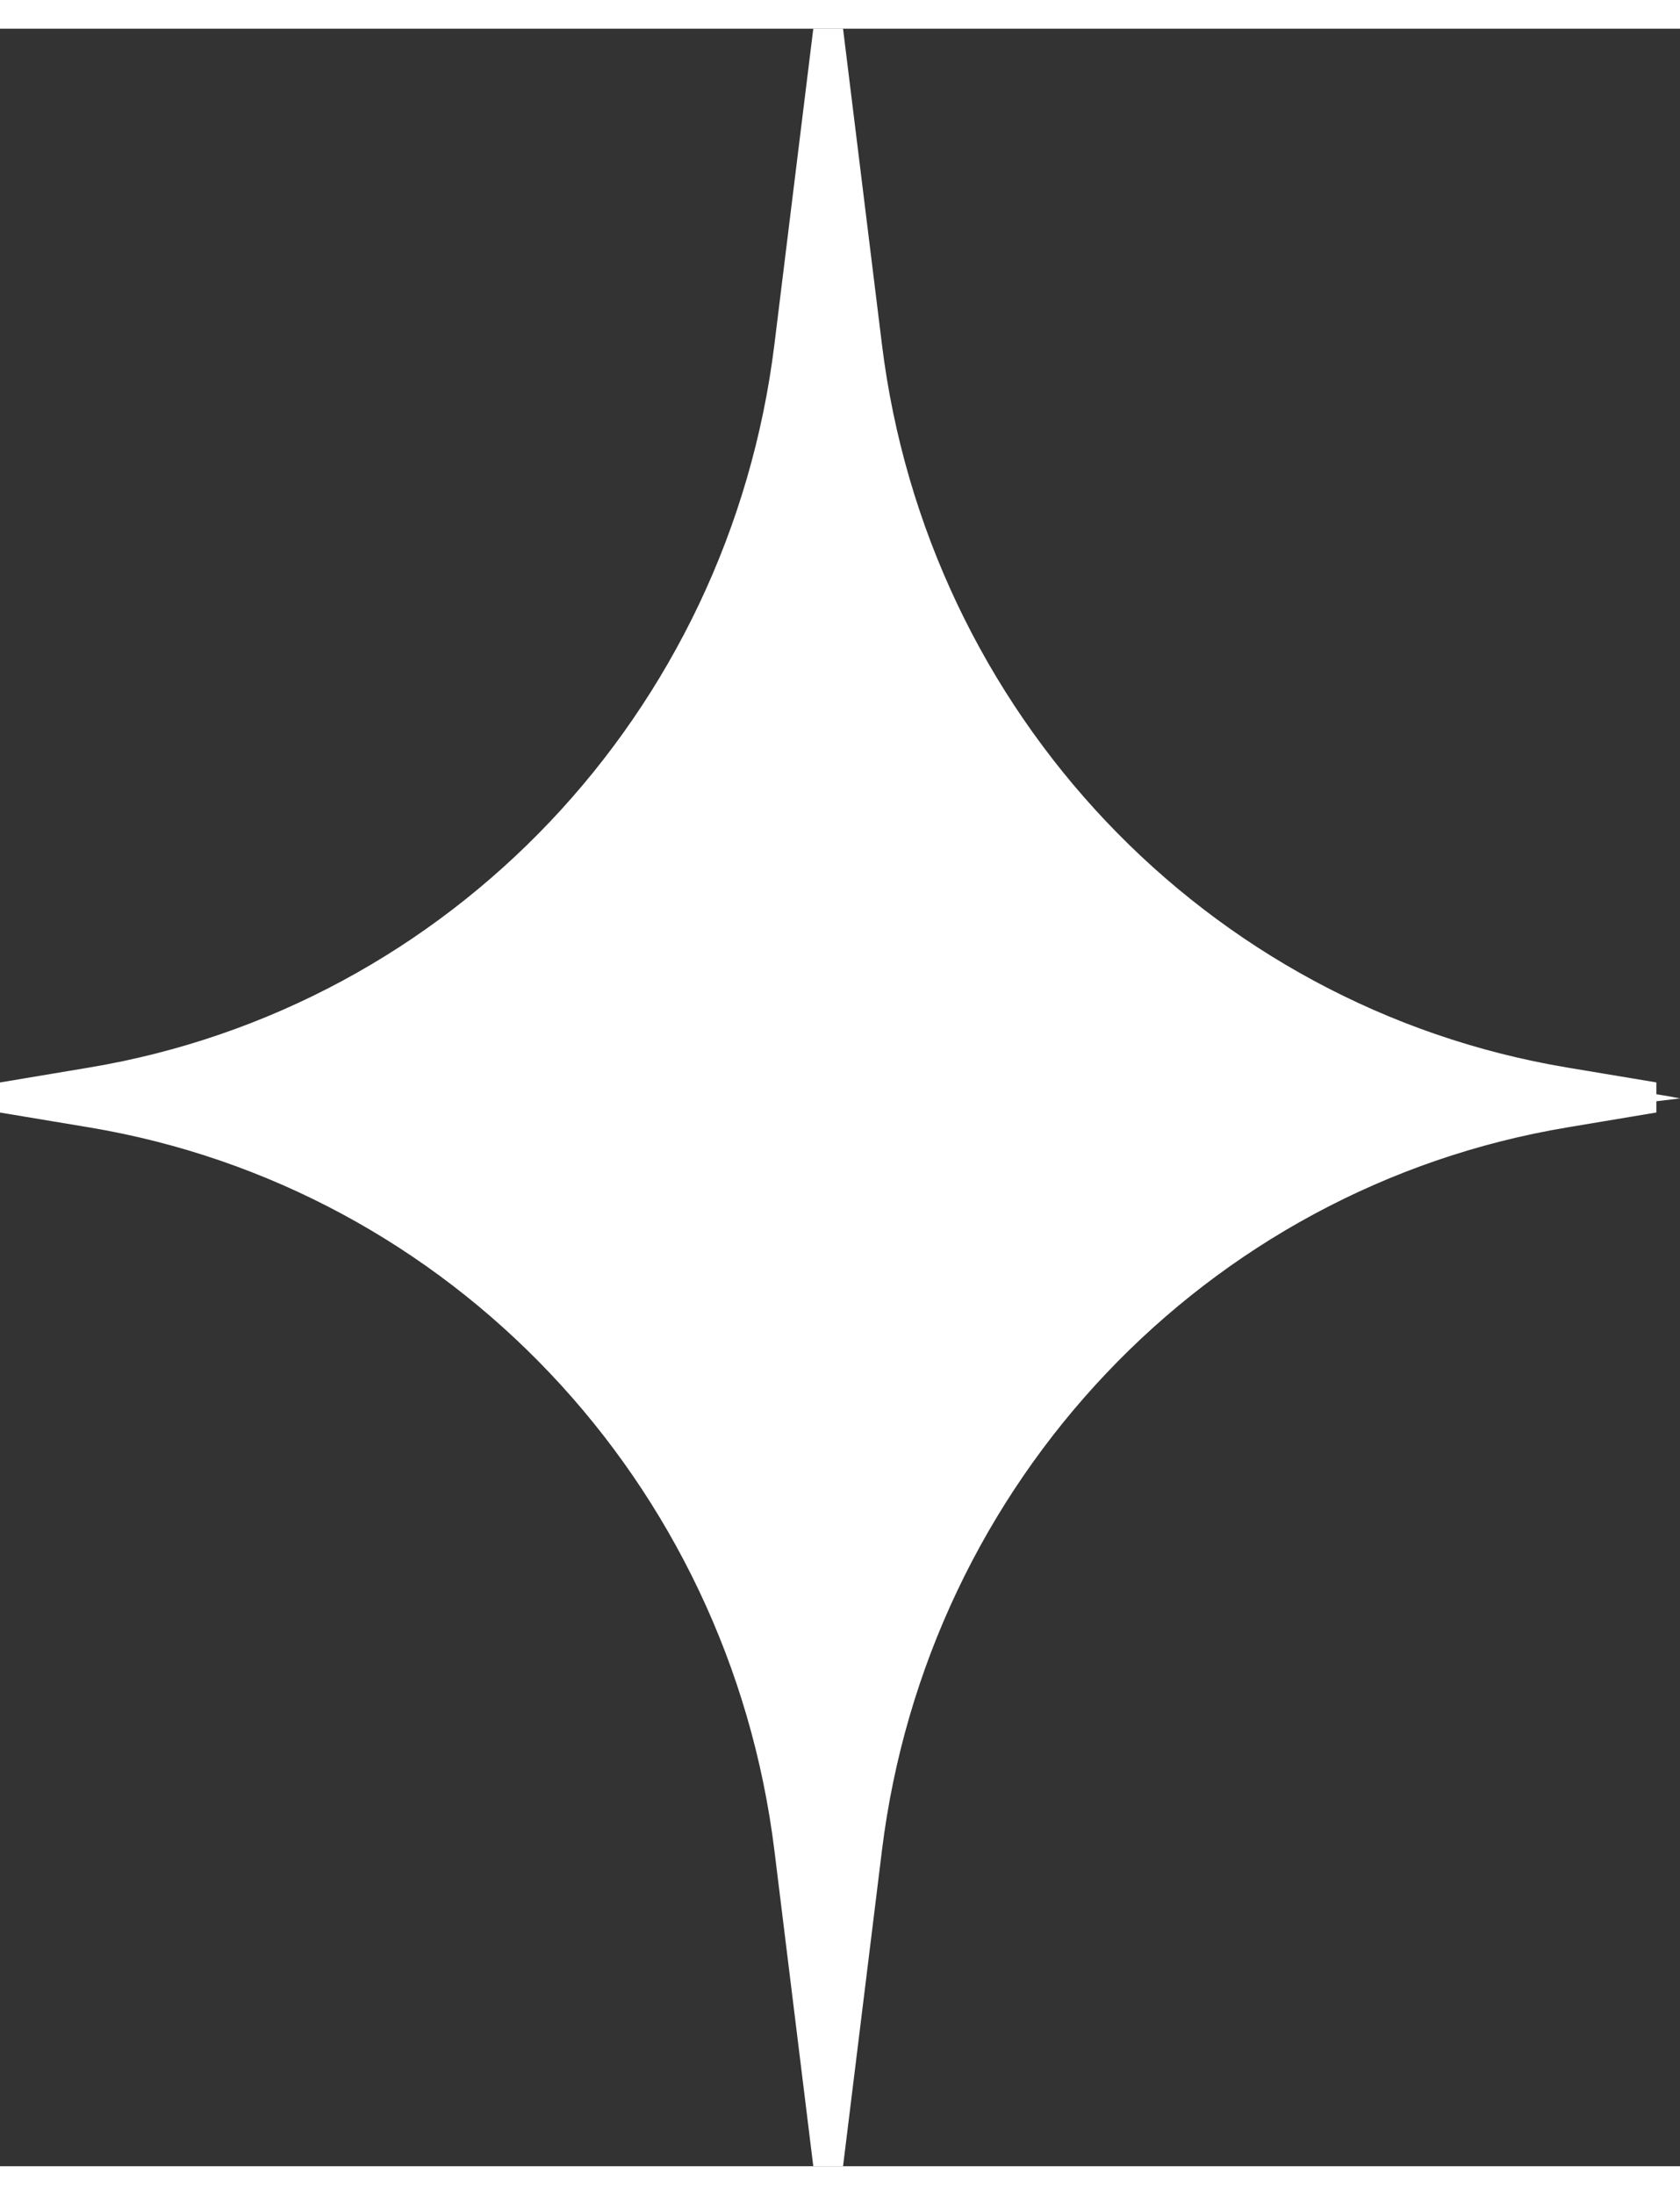 <svg width="36" height="47" viewBox="0 0 70 89" fill="none" xmlns="http://www.w3.org/2000/svg"><rect x="0" y="0" width="70" height="89" fill="#333333" stroke="none"/><path fill-rule="evenodd" clip-rule="evenodd" d="M34.507 5.195l-.999 8.106C31.55 29.193 19.524 41.885 3.951 44.5c15.573 2.615 27.599 15.307 29.557 31.2l.999 8.105.999-8.106C37.464 59.807 49.49 47.115 65.064 44.5c-15.574-2.615-27.6-15.307-29.558-31.2l-.999-8.105zm-2.24 7.948L33.887 0h1.24l1.62 13.143c1.891 15.344 13.508 27.596 28.548 30.11l3.72.62v1.253l-3.72.622c-15.04 2.513-26.657 14.765-28.548 30.109L35.127 89h-1.24l-1.62-13.143C30.376 60.513 18.759 48.26 3.719 45.747L0 45.128v-1.253l3.719-.622c15.04-2.513 26.657-14.765 28.548-30.109z" fill="#fff"/><path d="M70 44.54c-5.751.668-17.254 2.205-23.343 9.996-2.03 2.005-4.15 4.433-5.741 7.791-3.944 7.304-6.409 18.503-6.438 24.347l-.464-2.922V80.83l-1.566-9.223-3.044-8.02-3.045-4.01-5.075-6.015-4.06-3.007-4.06-2.005-2.319-1.318-5.8-1.69-4.06-1.002 8.12-2.005 8.12-4.01 8.119-7.018 5.074-8.02 2.03-5.012 2.059-15.066c1.015 5.012.996 8.887 1.972 12.66 1.914 4.01 1.502 6.36 2.958 8.764 1.916 3.166 2.87 5.27 5.915 8.278 2.726 2.693 7.188 6.11 11.338 8.278 4.554 2.38 9.77 2.451 13.31 3.15z" fill="#fff"/></svg>